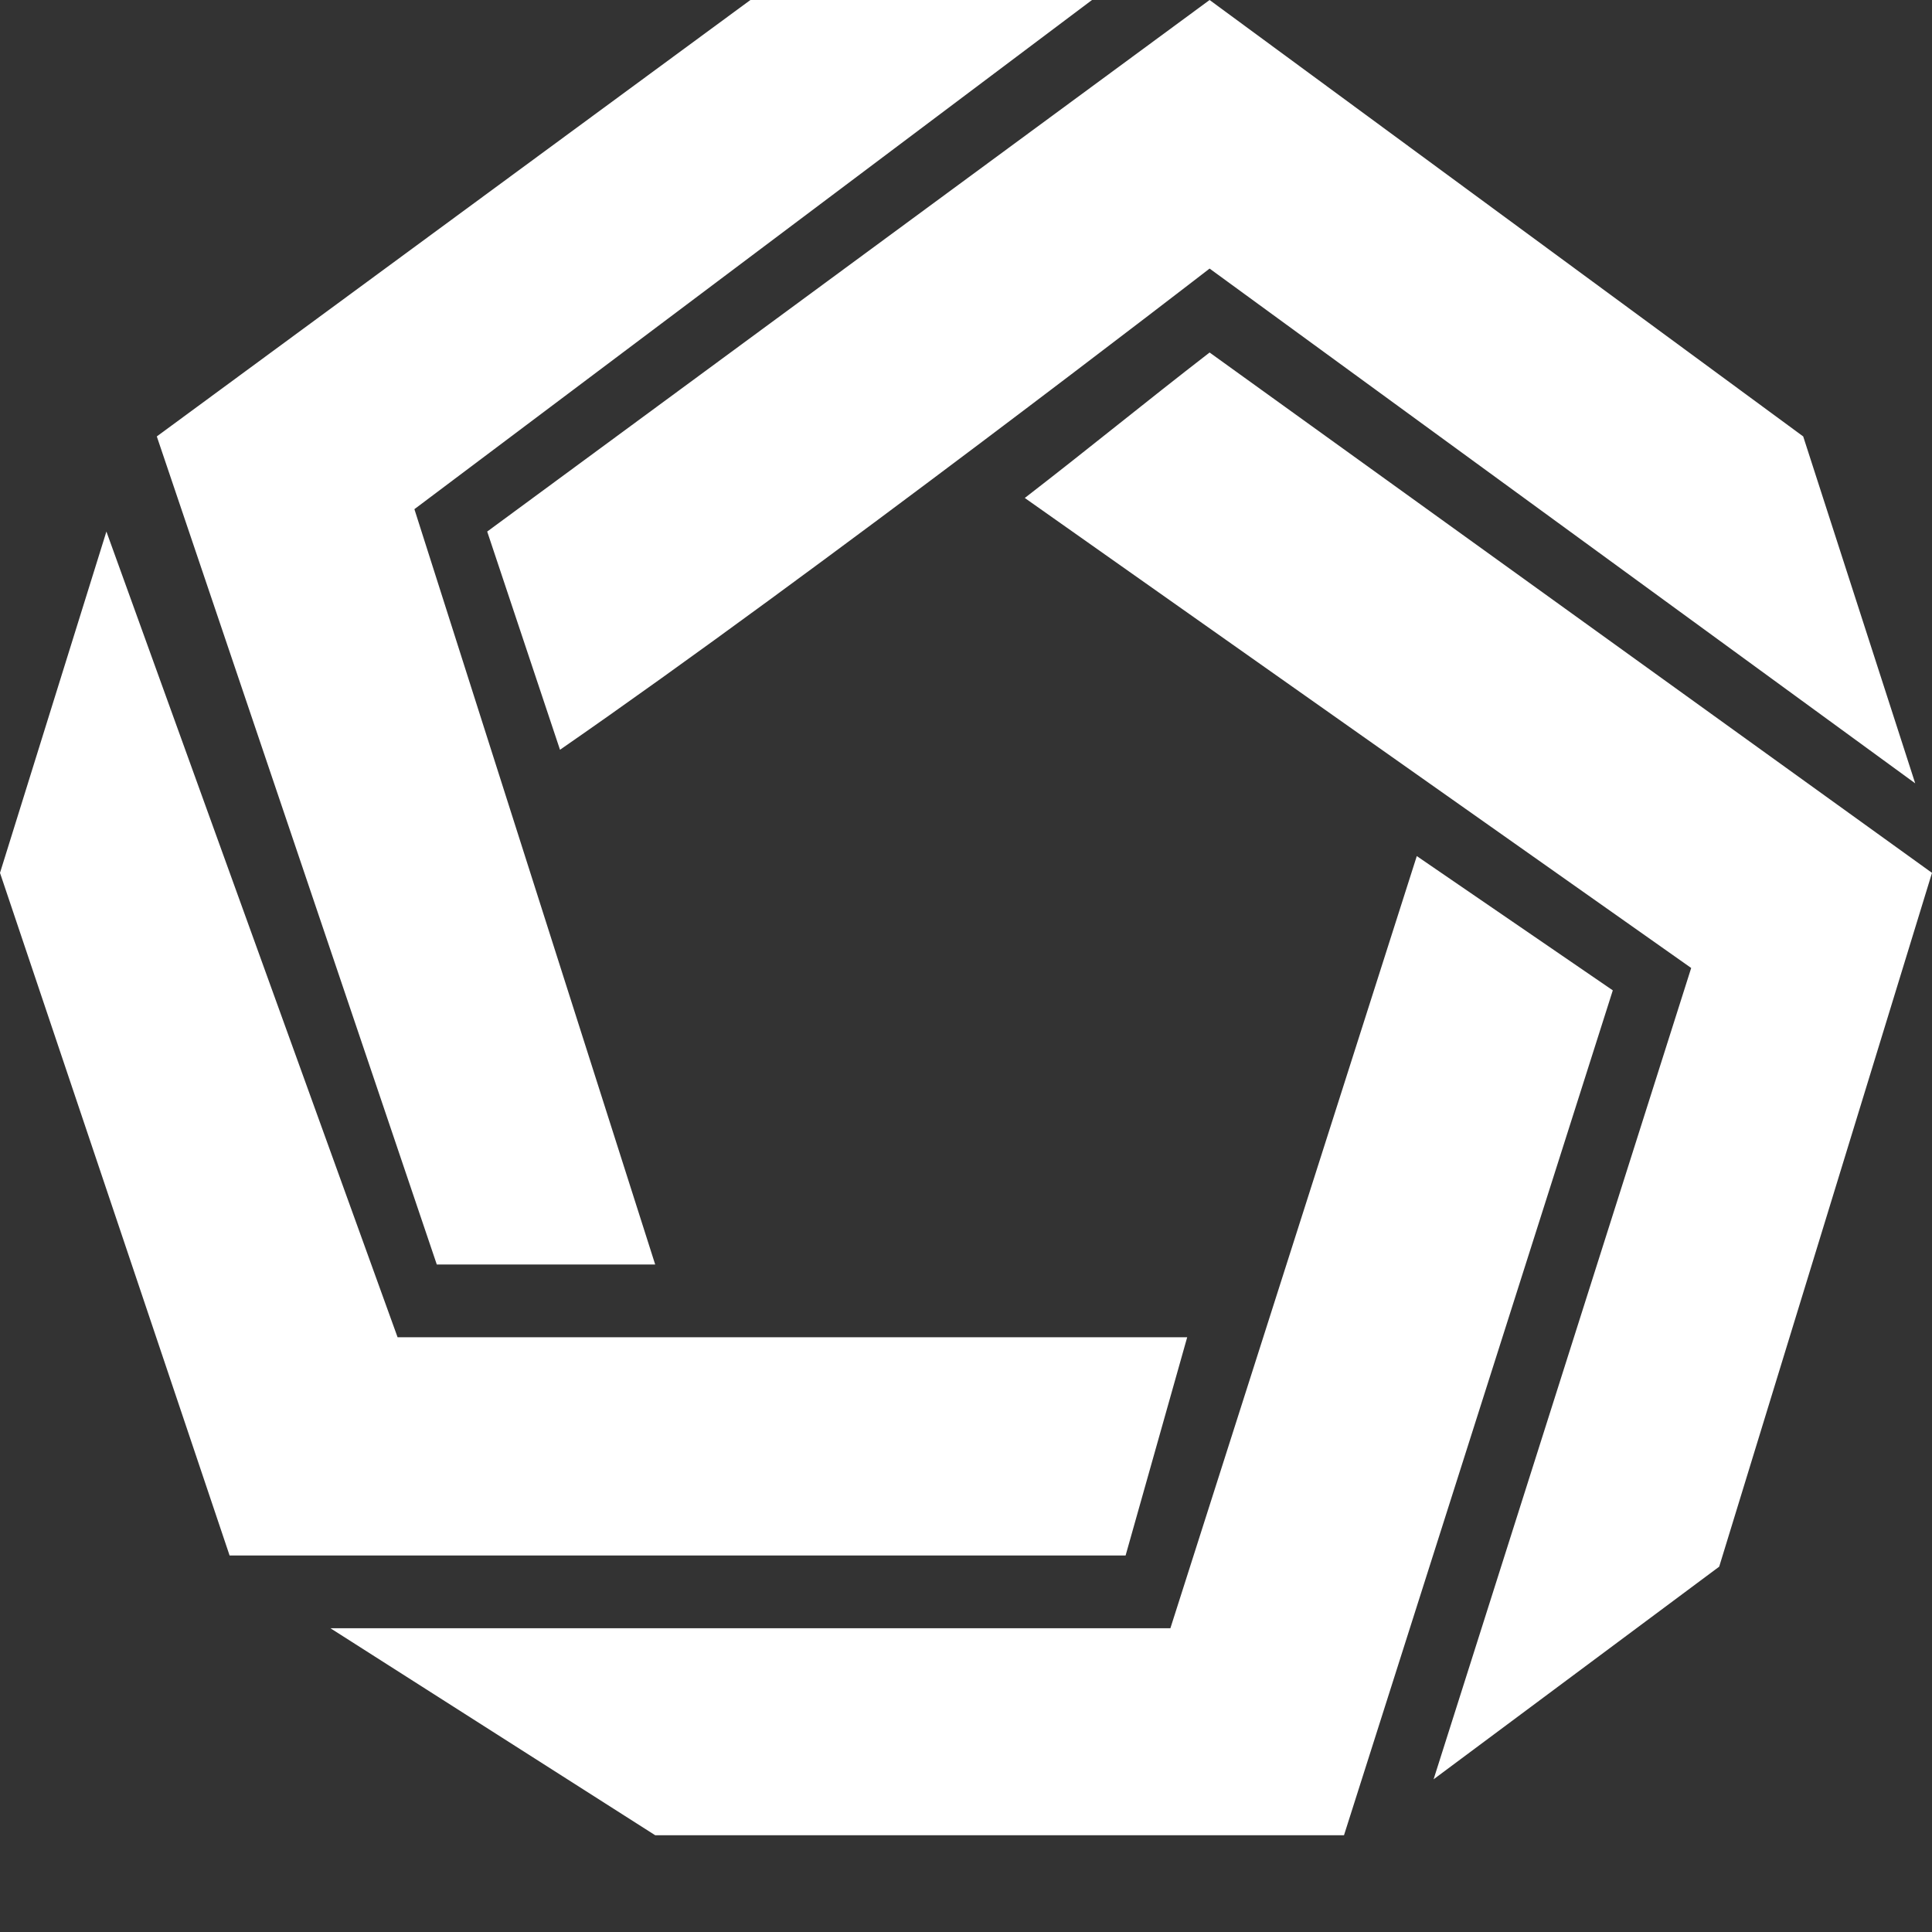 <svg width="160" height="160" viewBox="0 0 160 160" fill="none" xmlns="http://www.w3.org/2000/svg">
<rect x="0" y="0" width="160" height="160" fill="#333333" stroke="none"/>
<path fill-rule="evenodd" clip-rule="evenodd" d="M117.333 70.897L133.565 82.017L111.304 151.987H54.261L27.362 134.842H96.927L117.333 70.897ZM100.173 29.193L160 72.287L142.376 129.745L118.724 147.354L140.057 80.164L84.869 41.24C90.484 36.898 94.559 33.536 100.173 29.193ZM8.812 44.021L32.927 110.747H98.318L93.217 128.819H19.014L0 72.287L8.812 44.021ZM90.434 0L34.319 42.167L54.261 104.723H36.174L12.986 36.143L62.145 0H90.434ZM100.173 0L149.333 36.143L158.609 64.873L100.173 22.242C100.173 22.242 67.567 47.435 46.377 62.092L40.348 44.021L100.173 0Z" fill="white"/>
</svg>
